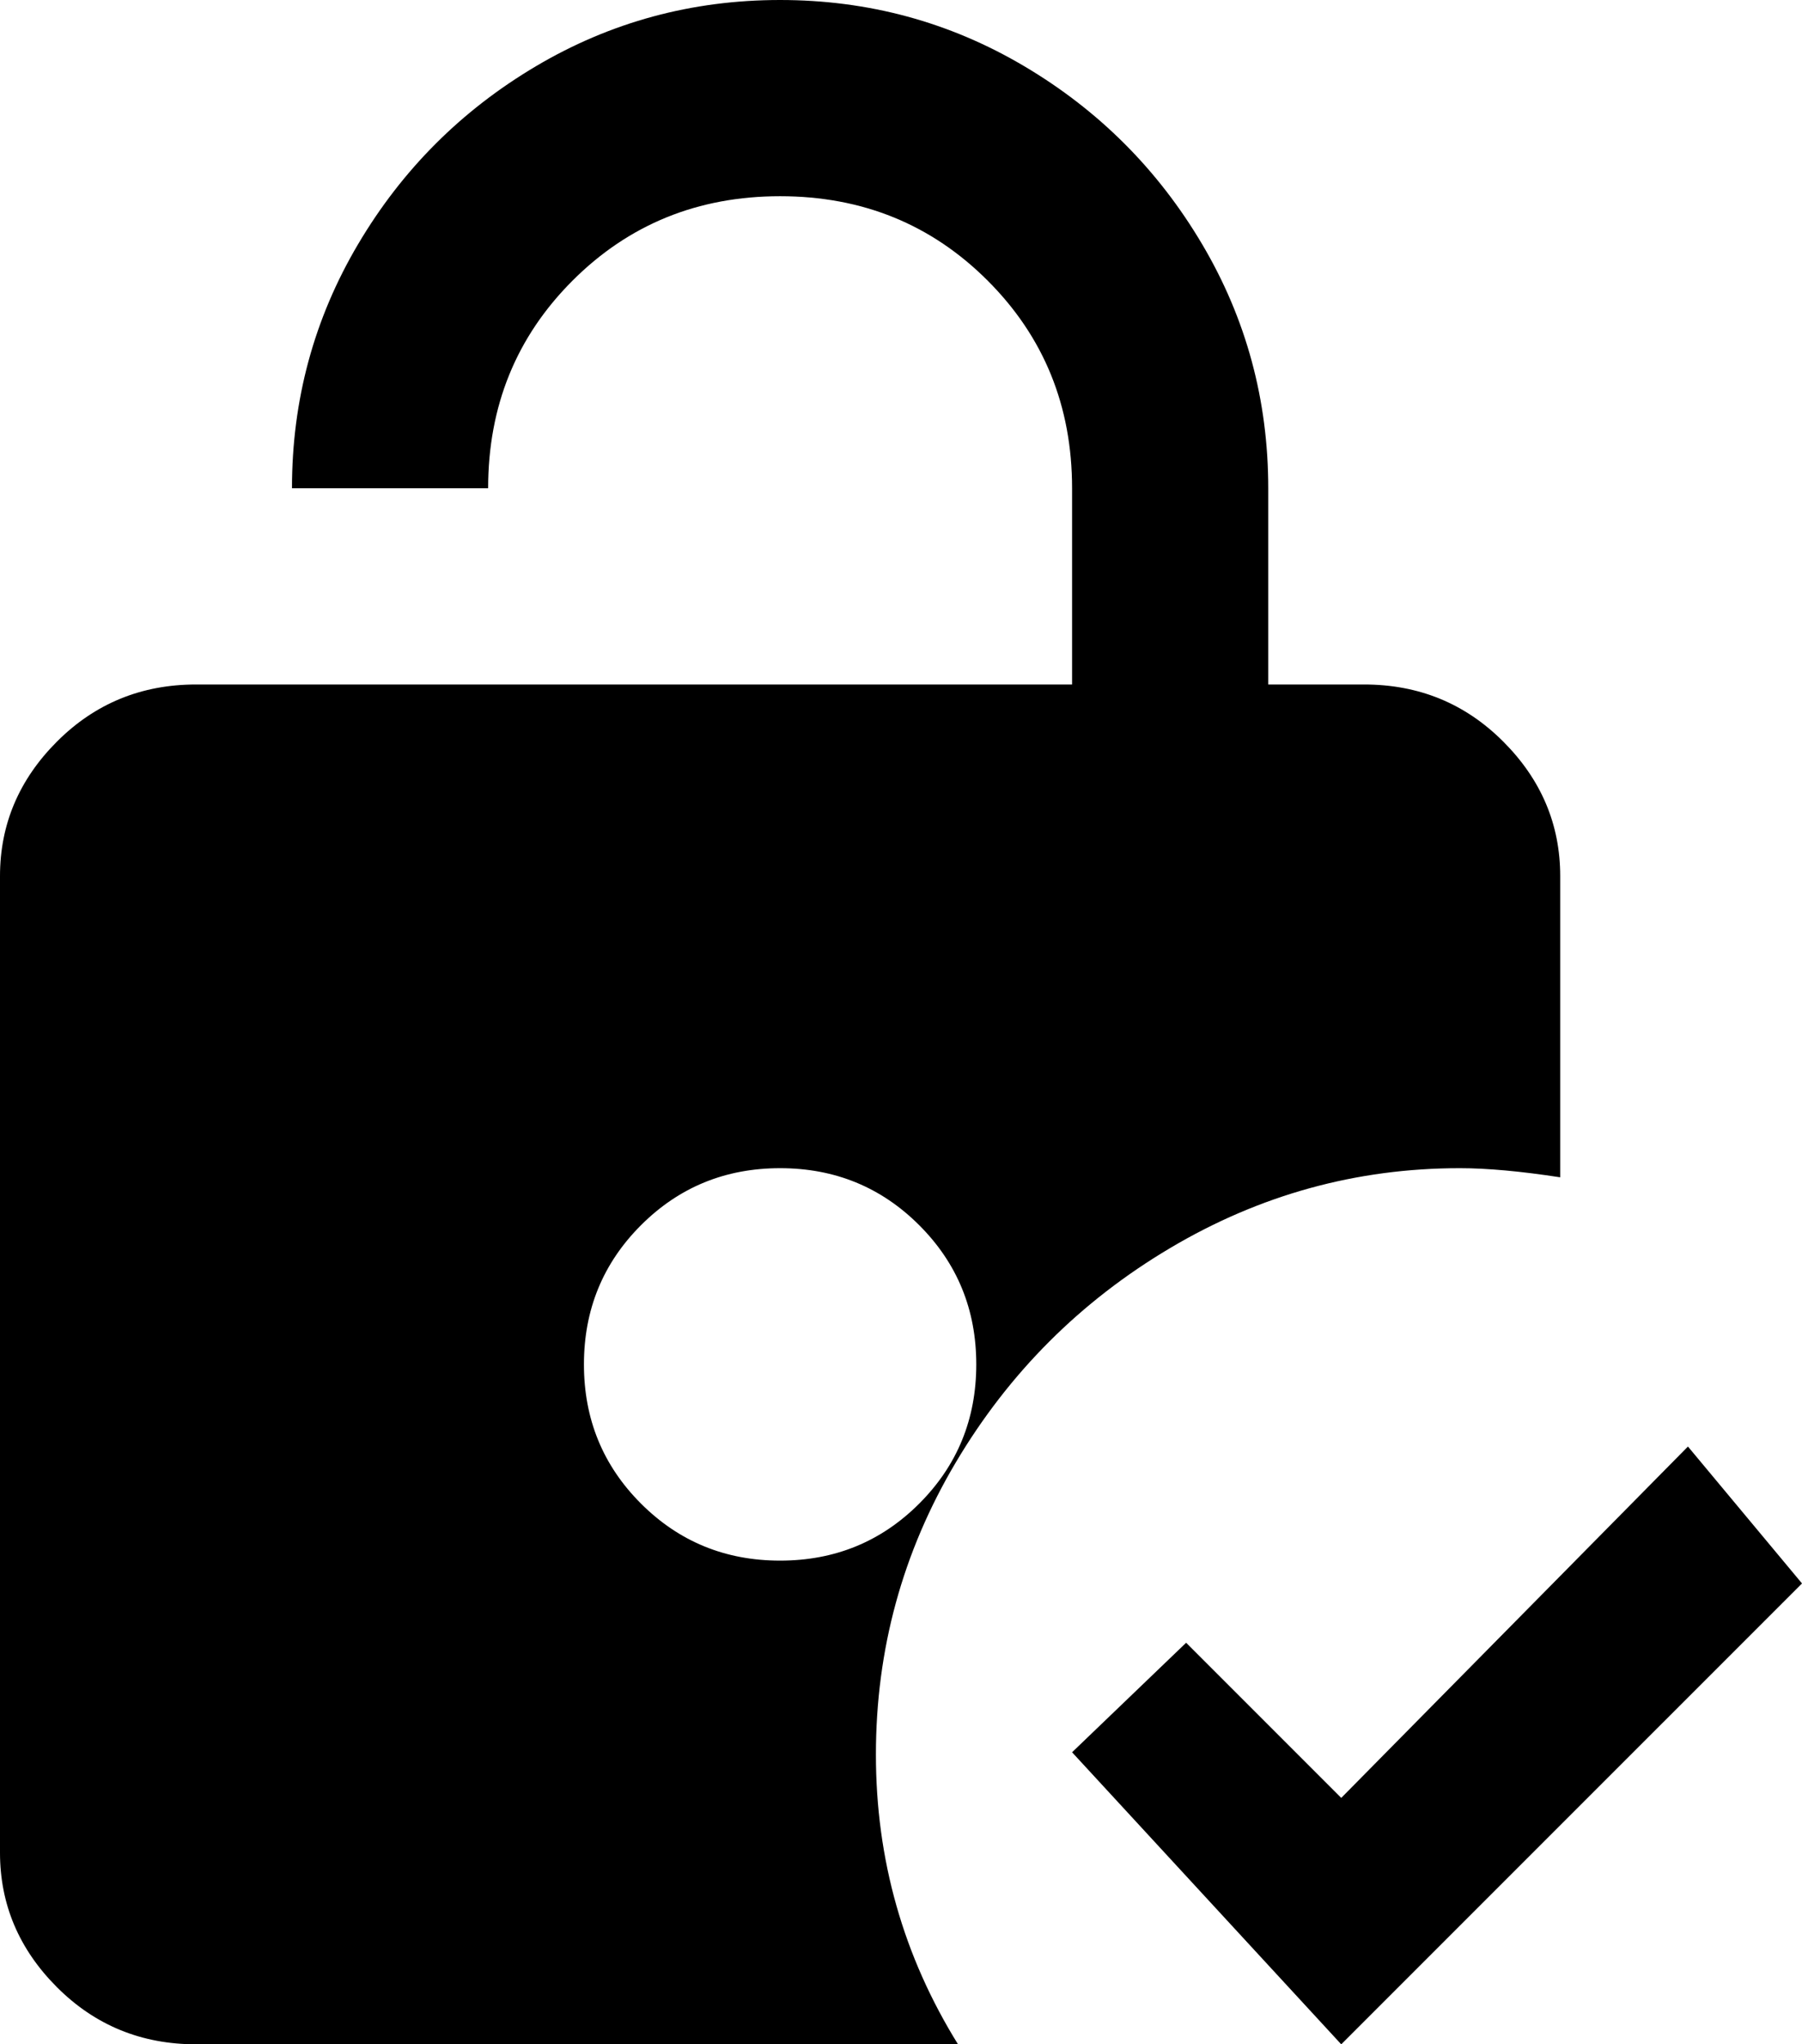<svg xmlns="http://www.w3.org/2000/svg" viewBox="85 -21 395 448">
      <g transform="scale(1 -1) translate(0 -406)">
        <path d="M405 171Q414 171 427 169V235Q427 252 414.5 264.5Q402 277 384 277H363V320Q363 349 348.5 373.5Q334 398 309.5 412.5Q285 427 256.0 427.0Q227 427 202.5 412.5Q178 398 163.5 373.5Q149 349 149 320H192Q192 347 210.5 365.5Q229 384 256.0 384.0Q283 384 301.5 365.5Q320 347 320 320V277H128Q110 277 97.5 264.5Q85 252 85 235V21Q85 4 97.5 -8.5Q110 -21 128 -21H295Q277 8 277.0 42.5Q277 77 294.5 106.5Q312 136 341.5 153.5Q371 171 405 171ZM256 85Q238 85 225.5 97.5Q213 110 213.0 128.0Q213 146 225.5 158.5Q238 171 256.0 171.0Q274 171 286.5 158.5Q299 146 299.0 128.0Q299 110 286.5 97.5Q274 85 256 85ZM480 80 379 -21 320 43 345 67 379 33 455 110Z" />
      </g>
    </svg>